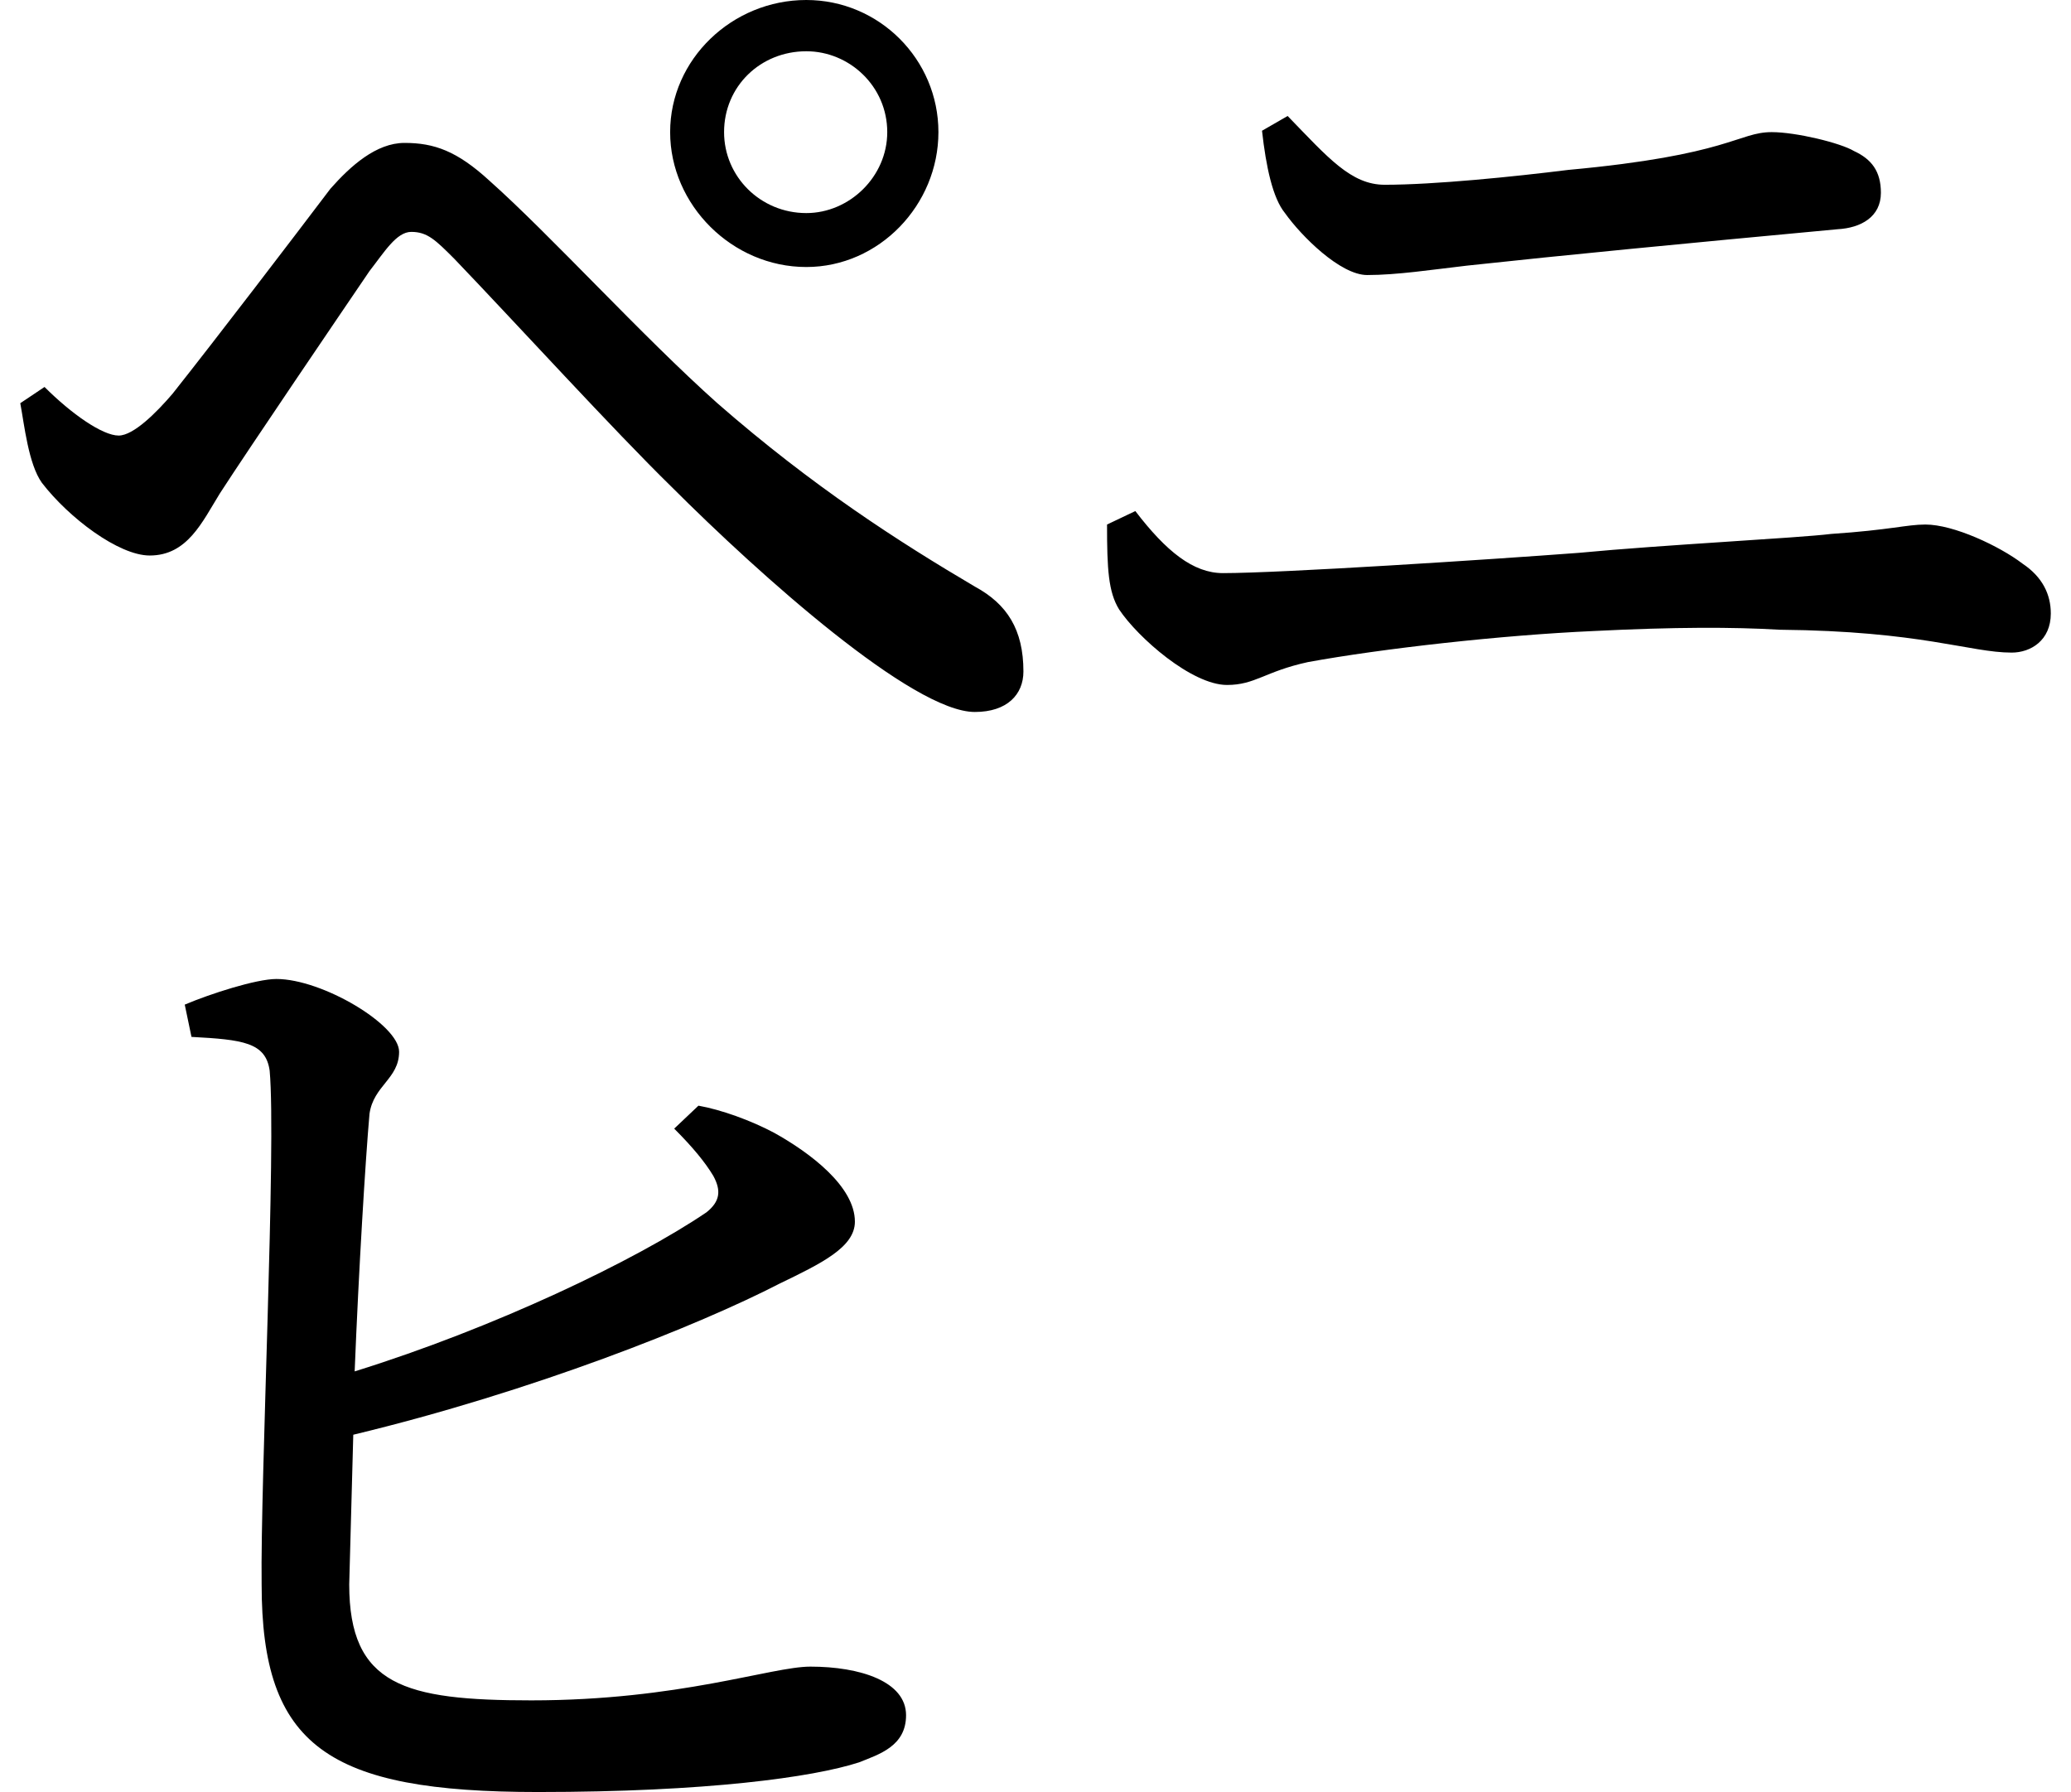 <svg height="20.766" viewBox="0 0 24 20.766" width="24" xmlns="http://www.w3.org/2000/svg">
<path d="M13.266,13.781 L12.938,13.625 C12.938,13.109 12.953,12.844 13.078,12.641 C13.297,12.312 13.922,11.766 14.328,11.766 C14.656,11.766 14.766,11.922 15.266,12.031 C16.125,12.188 17.516,12.344 18.578,12.391 C19.516,12.438 20.188,12.438 20.734,12.406 C22.375,12.391 22.938,12.141 23.422,12.141 C23.641,12.141 23.875,12.281 23.875,12.594 C23.875,12.812 23.781,13.016 23.547,13.172 C23.281,13.375 22.75,13.625 22.422,13.625 C22.203,13.625 22.016,13.562 21.328,13.516 C20.953,13.469 19.391,13.391 18.406,13.297 C17.375,13.219 14.953,13.062 14.281,13.062 C13.938,13.062 13.625,13.312 13.266,13.781 Z M21.406,17.047 C21.672,17.062 21.906,17.188 21.906,17.469 C21.906,17.719 21.797,17.859 21.594,17.953 C21.438,18.047 20.922,18.172 20.641,18.172 C20.25,18.172 20.156,17.906 18.281,17.734 C17.656,17.656 16.734,17.562 16.156,17.562 C15.766,17.562 15.5,17.875 15.031,18.359 L14.734,18.188 C14.781,17.766 14.859,17.406 15,17.234 C15.188,16.969 15.641,16.516 15.953,16.516 C16.297,16.516 16.703,16.578 17.109,16.625 C18.266,16.75 19.562,16.875 21.406,17.047 Z M7.875,18.172 C7.875,17.328 8.594,16.609 9.453,16.609 C10.297,16.609 10.984,17.328 10.984,18.172 C10.984,19.016 10.297,19.703 9.453,19.703 C8.594,19.703 7.875,19.016 7.875,18.172 Z M8.5,18.172 C8.5,18.703 8.922,19.109 9.453,19.109 C9.953,19.109 10.391,18.703 10.391,18.172 C10.391,17.656 9.953,17.234 9.453,17.234 C8.922,17.234 8.5,17.656 8.5,18.172 Z M0.625,15.219 L0.344,15.031 C0.391,14.781 0.438,14.328 0.594,14.109 C0.906,13.703 1.484,13.266 1.844,13.266 C2.281,13.266 2.453,13.656 2.656,13.984 C3,14.516 4.062,16.078 4.391,16.562 C4.562,16.781 4.703,17.016 4.875,17.016 C5.062,17.016 5.156,16.922 5.375,16.703 C6.094,15.953 7.219,14.719 7.891,14.062 C8.922,13.031 10.688,11.453 11.406,11.453 C11.781,11.453 11.969,11.656 11.969,11.922 C11.969,12.406 11.781,12.703 11.406,12.906 C10.531,13.422 9.531,14.062 8.422,15.031 C7.562,15.797 6.484,16.984 5.781,17.609 C5.406,17.953 5.141,18.047 4.797,18.047 C4.469,18.047 4.172,17.781 3.938,17.516 C3.5,16.938 2.641,15.812 2.109,15.141 C1.922,14.922 1.656,14.656 1.484,14.656 C1.297,14.656 0.938,14.906 0.625,15.219 Z M8.203,6.891 L7.922,6.625 C8.141,6.406 8.281,6.234 8.375,6.078 C8.469,5.906 8.453,5.781 8.297,5.656 C7.469,5.094 5.828,4.312 4.219,3.812 C4.266,4.984 4.344,6.266 4.391,6.797 C4.438,7.125 4.734,7.203 4.734,7.516 C4.734,7.828 3.844,8.359 3.312,8.359 C3.078,8.359 2.547,8.188 2.25,8.062 L2.328,7.688 C2.922,7.656 3.188,7.625 3.234,7.297 C3.312,6.438 3.125,2.547 3.141,1.344 C3.141,-0.531 3.906,-1.062 6.344,-1.062 C8.297,-1.062 9.531,-0.891 10.062,-0.719 C10.297,-0.625 10.609,-0.531 10.609,-0.172 C10.609,0.219 10.078,0.391 9.5,0.391 C9.047,0.391 7.984,0 6.266,0 C4.797,0 4.156,0.172 4.156,1.344 L4.203,3.078 C6.281,3.578 8.203,4.344 9.141,4.828 C9.625,5.062 10.016,5.25 10.016,5.547 C10.016,5.953 9.5,6.344 9.078,6.578 C8.812,6.719 8.469,6.844 8.203,6.891 Z" transform="translate(-0.109, 19.703) scale(1, -1)"/>
</svg>